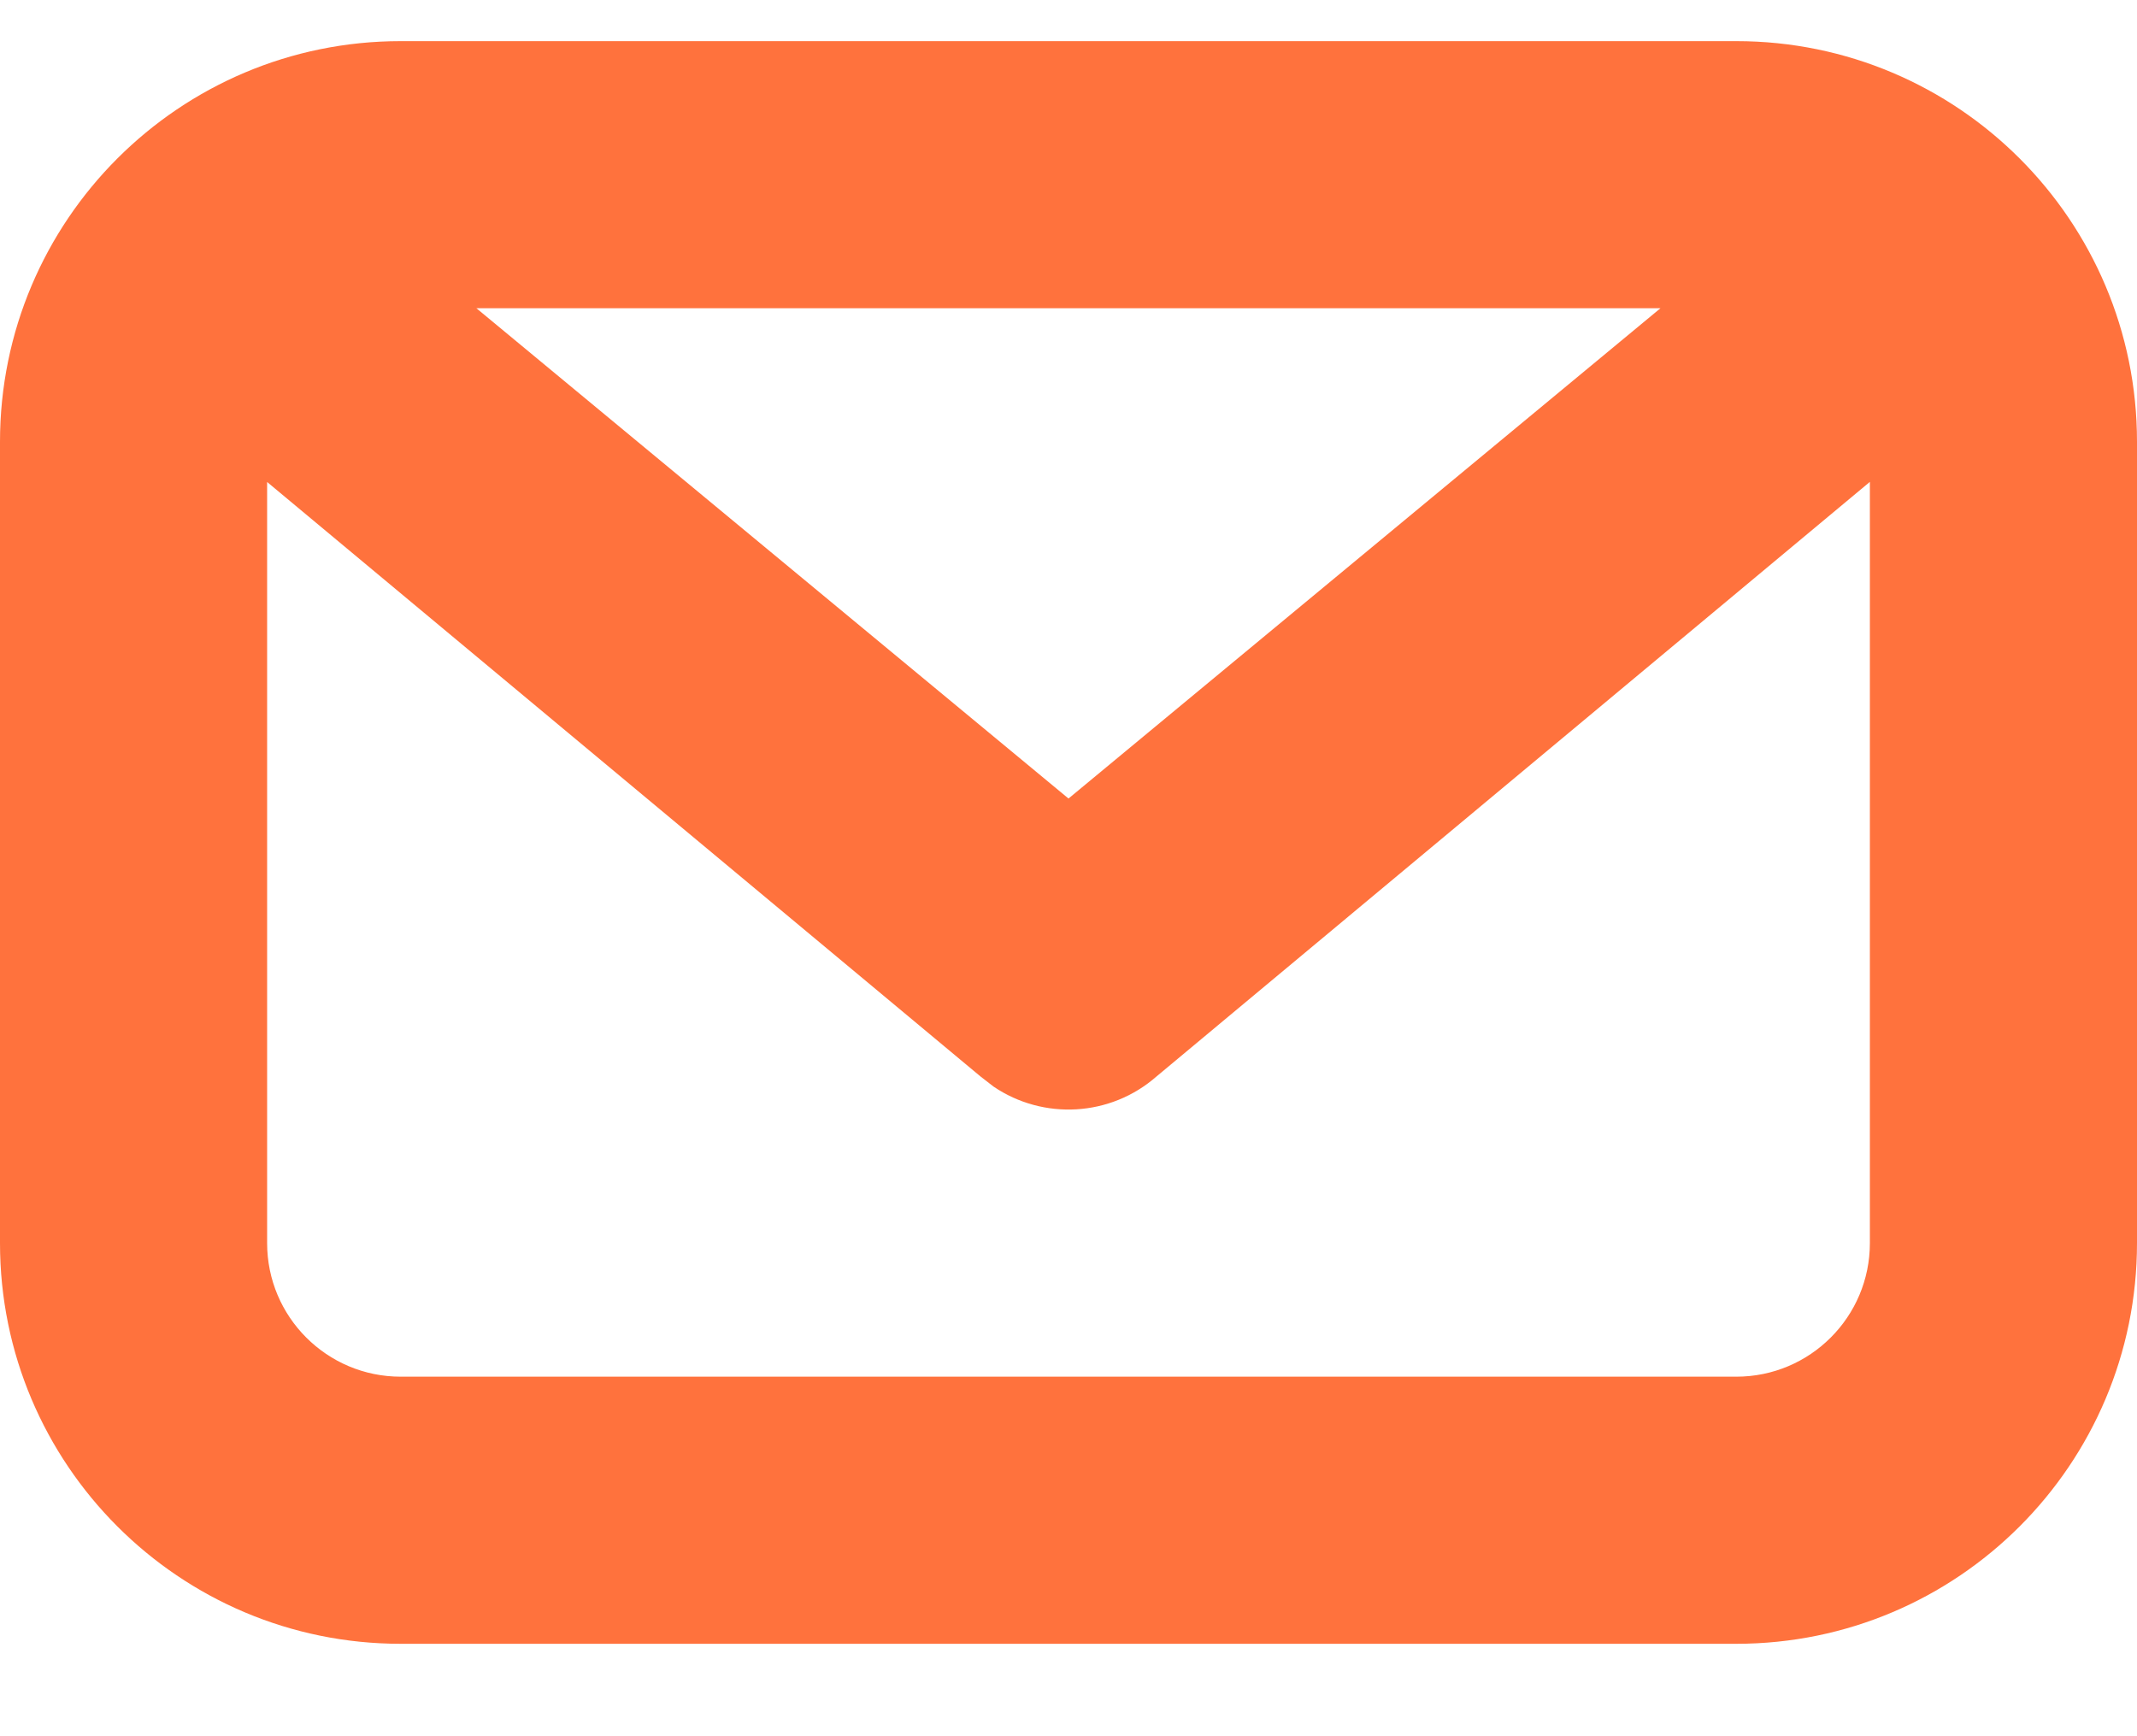 <svg width="16" height="13" viewBox="0 0 16 13" fill="none" xmlns="http://www.w3.org/2000/svg">
<path fill-rule="evenodd" clip-rule="evenodd" d="M13 0.308C14.657 0.308 16 1.651 16 3.308V9.308C16 10.964 14.657 12.308 13 12.308H3C1.343 12.308 0 10.964 0 9.308V3.308C0 1.651 1.343 0.308 3 0.308H13ZM14 3.608L8.659 8.06C8.313 8.363 7.811 8.388 7.439 8.136L7.341 8.06L2 3.609V9.308C2 9.86 2.448 10.308 3 10.308H13C13.552 10.308 14 9.86 14 9.308V3.608ZM12.432 2.308H3.567L8 5.979L12.432 2.308Z" fill="#FF723D"/>
</svg>
